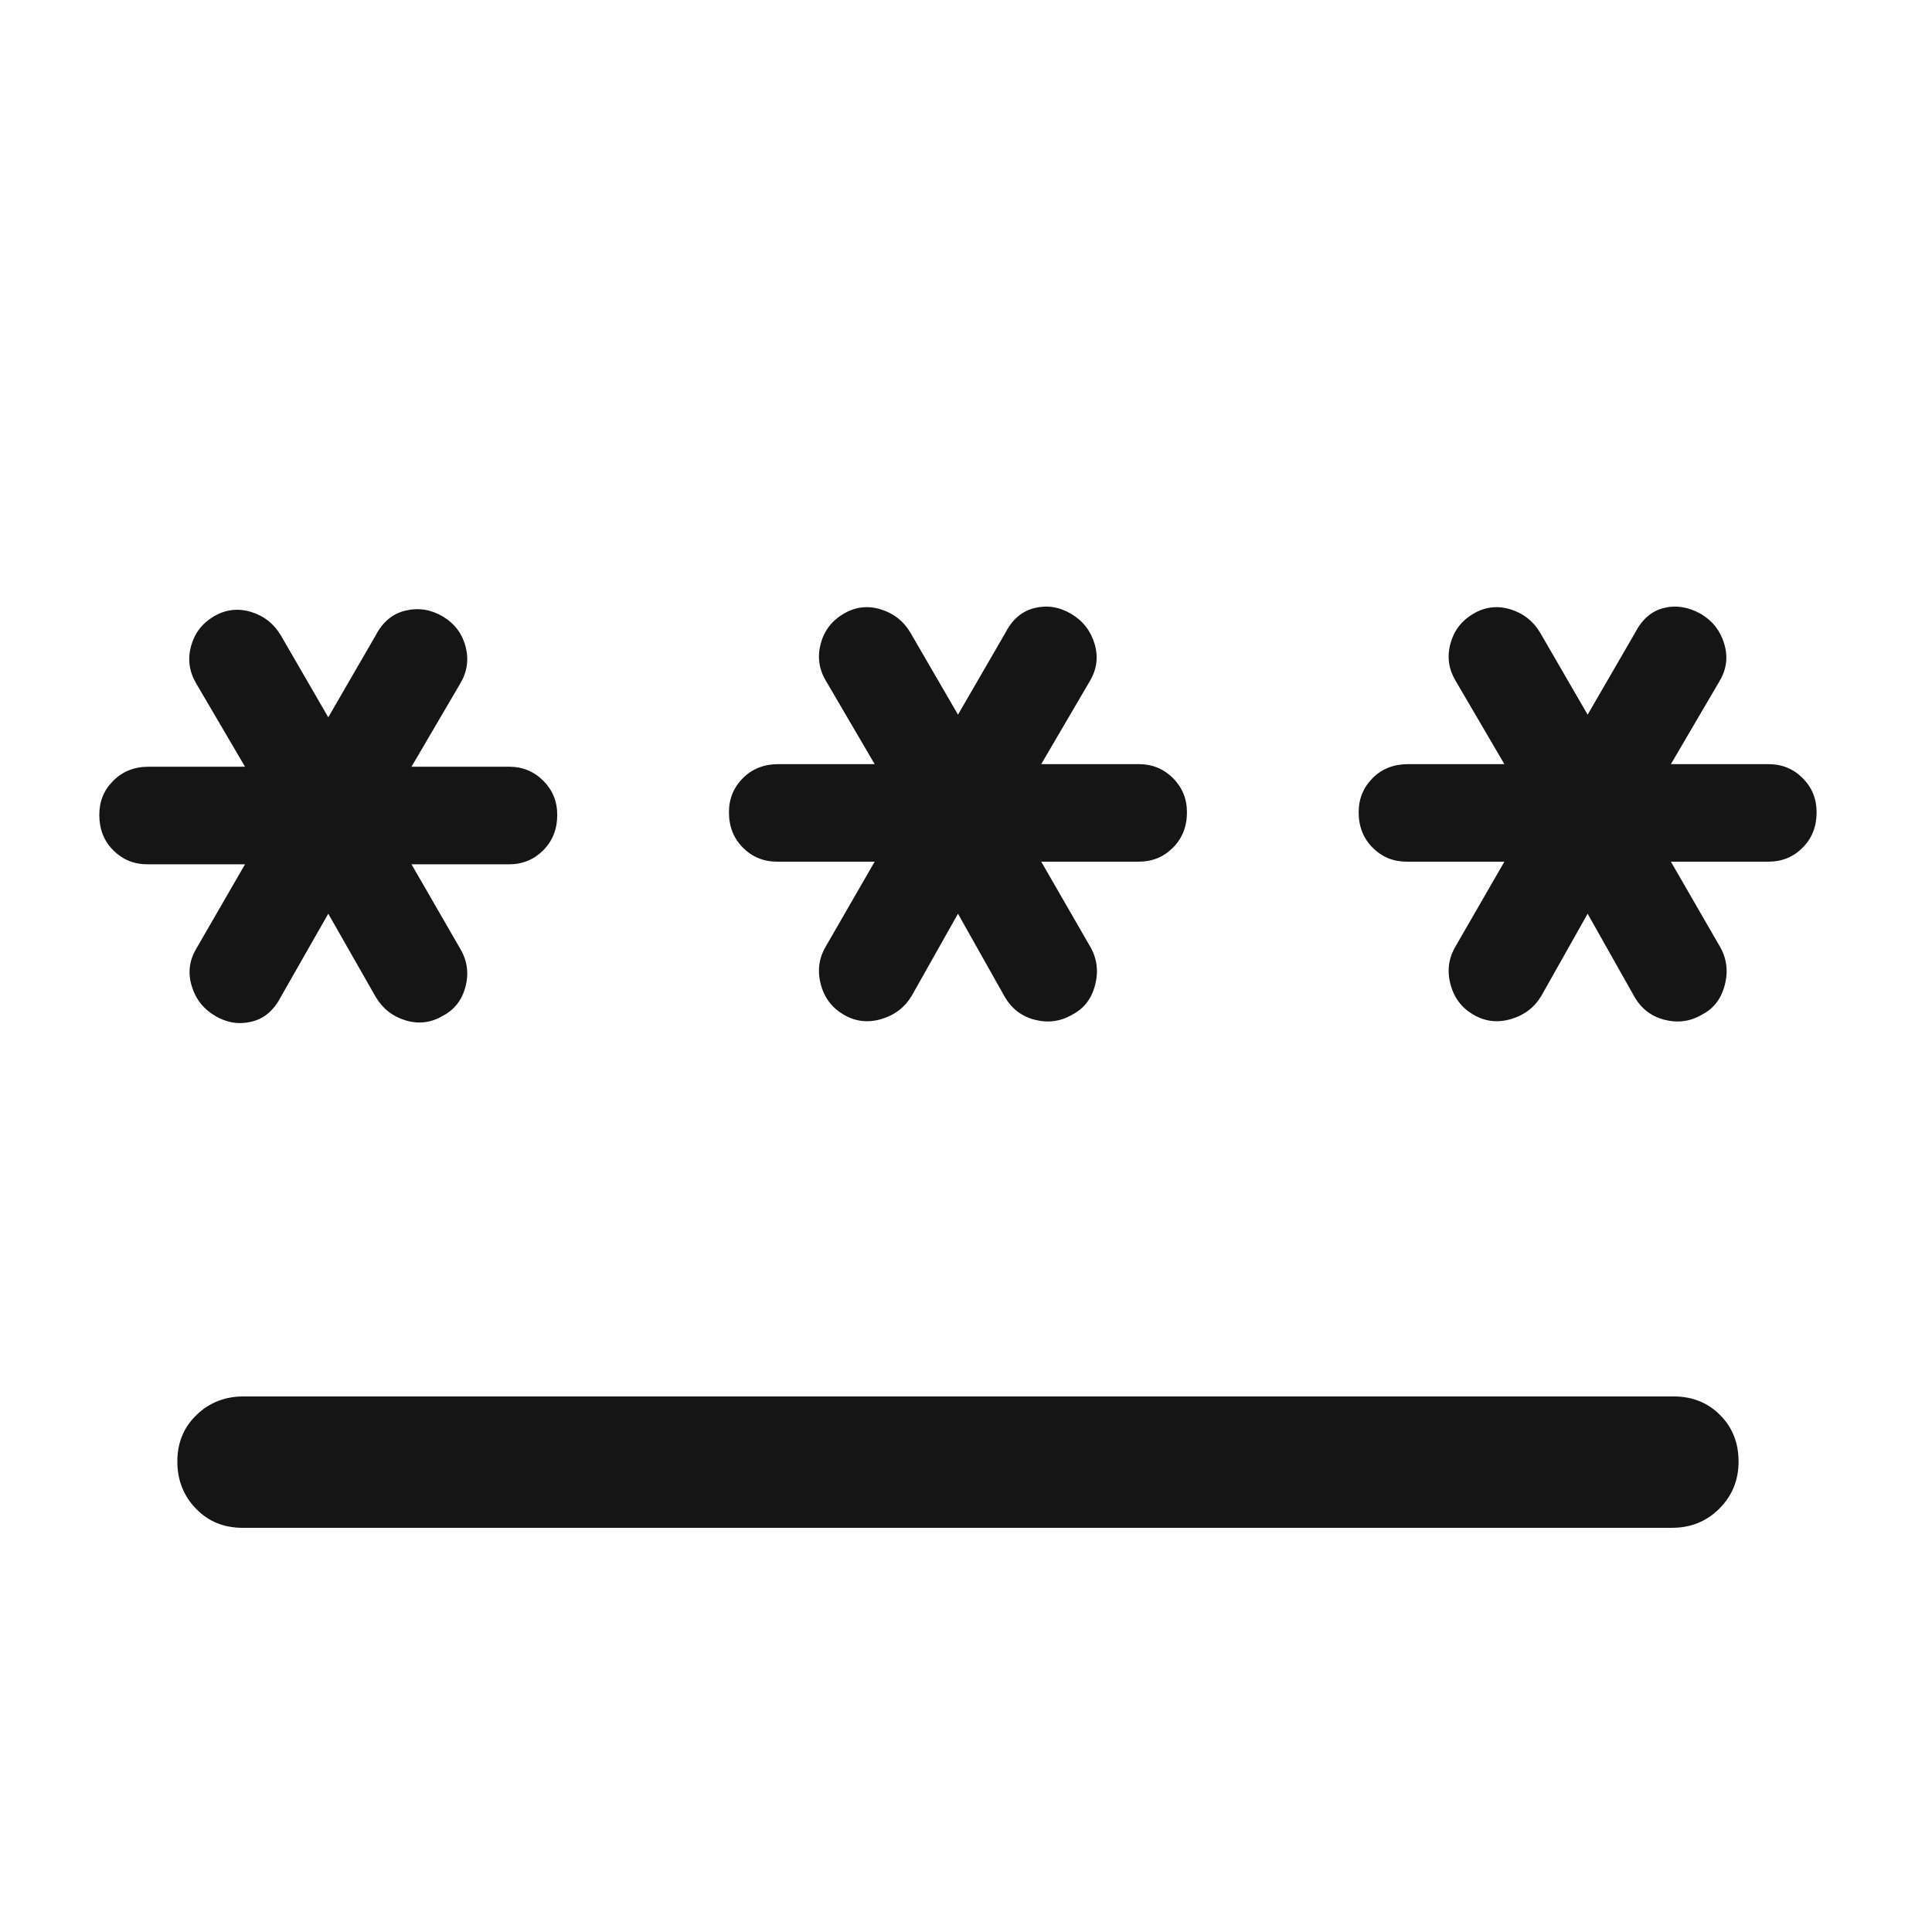 <svg width="33" height="33" viewBox="0 0 33 33" fill="none" xmlns="http://www.w3.org/2000/svg">
<mask id="mask0_63_968" style="mask-type:alpha" maskUnits="userSpaceOnUse" x="0" y="0" width="33" height="33">
<rect x="0.362" y="0.763" width="32" height="32" fill="#D9D9D9"/>
</mask>
<g mask="url(#mask0_63_968)">
<path d="M4.14 26.096C3.822 26.096 3.557 25.987 3.346 25.768C3.135 25.55 3.029 25.281 3.029 24.963C3.029 24.644 3.138 24.379 3.357 24.168C3.575 23.957 3.844 23.852 4.162 23.852H28.585C28.903 23.852 29.168 23.957 29.379 24.168C29.59 24.379 29.696 24.644 29.696 24.963C29.696 25.281 29.587 25.55 29.368 25.768C29.149 25.987 28.881 26.096 28.562 26.096H4.14ZM3.674 17.352C3.474 17.233 3.34 17.063 3.274 16.84C3.207 16.618 3.233 16.407 3.351 16.207L4.185 14.763H2.518C2.288 14.763 2.094 14.683 1.935 14.524C1.775 14.364 1.696 14.163 1.696 13.918C1.696 13.688 1.775 13.494 1.935 13.335C2.094 13.176 2.296 13.096 2.54 13.096H4.185L3.351 11.674C3.233 11.474 3.203 11.263 3.262 11.04C3.322 10.818 3.451 10.648 3.651 10.529C3.851 10.411 4.062 10.385 4.285 10.451C4.507 10.518 4.677 10.652 4.796 10.851L5.607 12.252L6.418 10.851C6.537 10.622 6.707 10.481 6.929 10.429C7.151 10.377 7.362 10.411 7.562 10.529C7.762 10.648 7.892 10.818 7.951 11.04C8.011 11.263 7.981 11.474 7.862 11.674L7.029 13.096H8.696C8.925 13.096 9.12 13.176 9.279 13.335C9.438 13.494 9.518 13.688 9.518 13.918C9.518 14.163 9.438 14.364 9.279 14.524C9.12 14.683 8.925 14.763 8.696 14.763H7.029L7.862 16.207C7.981 16.407 8.011 16.622 7.951 16.852C7.892 17.081 7.762 17.248 7.562 17.352C7.362 17.47 7.151 17.496 6.929 17.429C6.707 17.363 6.537 17.229 6.418 17.029L5.607 15.607L4.796 17.029C4.677 17.259 4.511 17.4 4.296 17.451C4.081 17.503 3.874 17.47 3.674 17.352ZM14.407 17.329C14.207 17.211 14.077 17.037 14.018 16.807C13.959 16.577 13.988 16.363 14.107 16.163L14.94 14.718H13.274C13.044 14.718 12.85 14.639 12.69 14.479C12.531 14.32 12.451 14.118 12.451 13.874C12.451 13.644 12.531 13.45 12.69 13.29C12.85 13.131 13.051 13.052 13.296 13.052H14.94L14.107 11.629C13.988 11.429 13.959 11.218 14.018 10.996C14.077 10.774 14.207 10.603 14.407 10.485C14.607 10.366 14.818 10.34 15.04 10.407C15.262 10.474 15.433 10.607 15.551 10.807L16.363 12.207L17.174 10.807C17.292 10.577 17.459 10.437 17.674 10.385C17.888 10.333 18.096 10.366 18.296 10.485C18.496 10.603 18.629 10.774 18.696 10.996C18.762 11.218 18.736 11.429 18.618 11.629L17.785 13.052H19.451C19.681 13.052 19.875 13.131 20.035 13.29C20.194 13.45 20.274 13.644 20.274 13.874C20.274 14.118 20.194 14.32 20.035 14.479C19.875 14.639 19.681 14.718 19.451 14.718H17.785L18.618 16.163C18.736 16.363 18.766 16.581 18.707 16.818C18.648 17.055 18.518 17.226 18.318 17.329C18.118 17.448 17.903 17.477 17.674 17.418C17.444 17.359 17.27 17.222 17.151 17.007L16.363 15.607L15.574 17.007C15.455 17.207 15.281 17.34 15.051 17.407C14.822 17.474 14.607 17.448 14.407 17.329ZM25.163 17.329C24.962 17.211 24.833 17.037 24.774 16.807C24.714 16.577 24.744 16.363 24.863 16.163L25.696 14.718H24.029C23.799 14.718 23.605 14.639 23.446 14.479C23.287 14.32 23.207 14.118 23.207 13.874C23.207 13.644 23.287 13.45 23.446 13.29C23.605 13.131 23.807 13.052 24.051 13.052H25.696L24.863 11.629C24.744 11.429 24.714 11.218 24.774 10.996C24.833 10.774 24.962 10.603 25.163 10.485C25.363 10.366 25.574 10.34 25.796 10.407C26.018 10.474 26.188 10.607 26.307 10.807L27.118 12.207L27.929 10.807C28.048 10.577 28.211 10.437 28.418 10.385C28.625 10.333 28.837 10.366 29.051 10.485C29.251 10.603 29.385 10.774 29.451 10.996C29.518 11.218 29.492 11.429 29.374 11.629L28.54 13.052H30.207C30.436 13.052 30.631 13.131 30.79 13.29C30.95 13.45 31.029 13.644 31.029 13.874C31.029 14.118 30.95 14.32 30.79 14.479C30.631 14.639 30.436 14.718 30.207 14.718H28.54L29.374 16.163C29.492 16.363 29.522 16.581 29.462 16.818C29.403 17.055 29.274 17.226 29.074 17.329C28.874 17.448 28.659 17.477 28.429 17.418C28.2 17.359 28.025 17.222 27.907 17.007L27.118 15.607L26.329 17.007C26.211 17.207 26.037 17.34 25.807 17.407C25.577 17.474 25.363 17.448 25.163 17.329Z" fill="#151515"/>
</g>
</svg>
